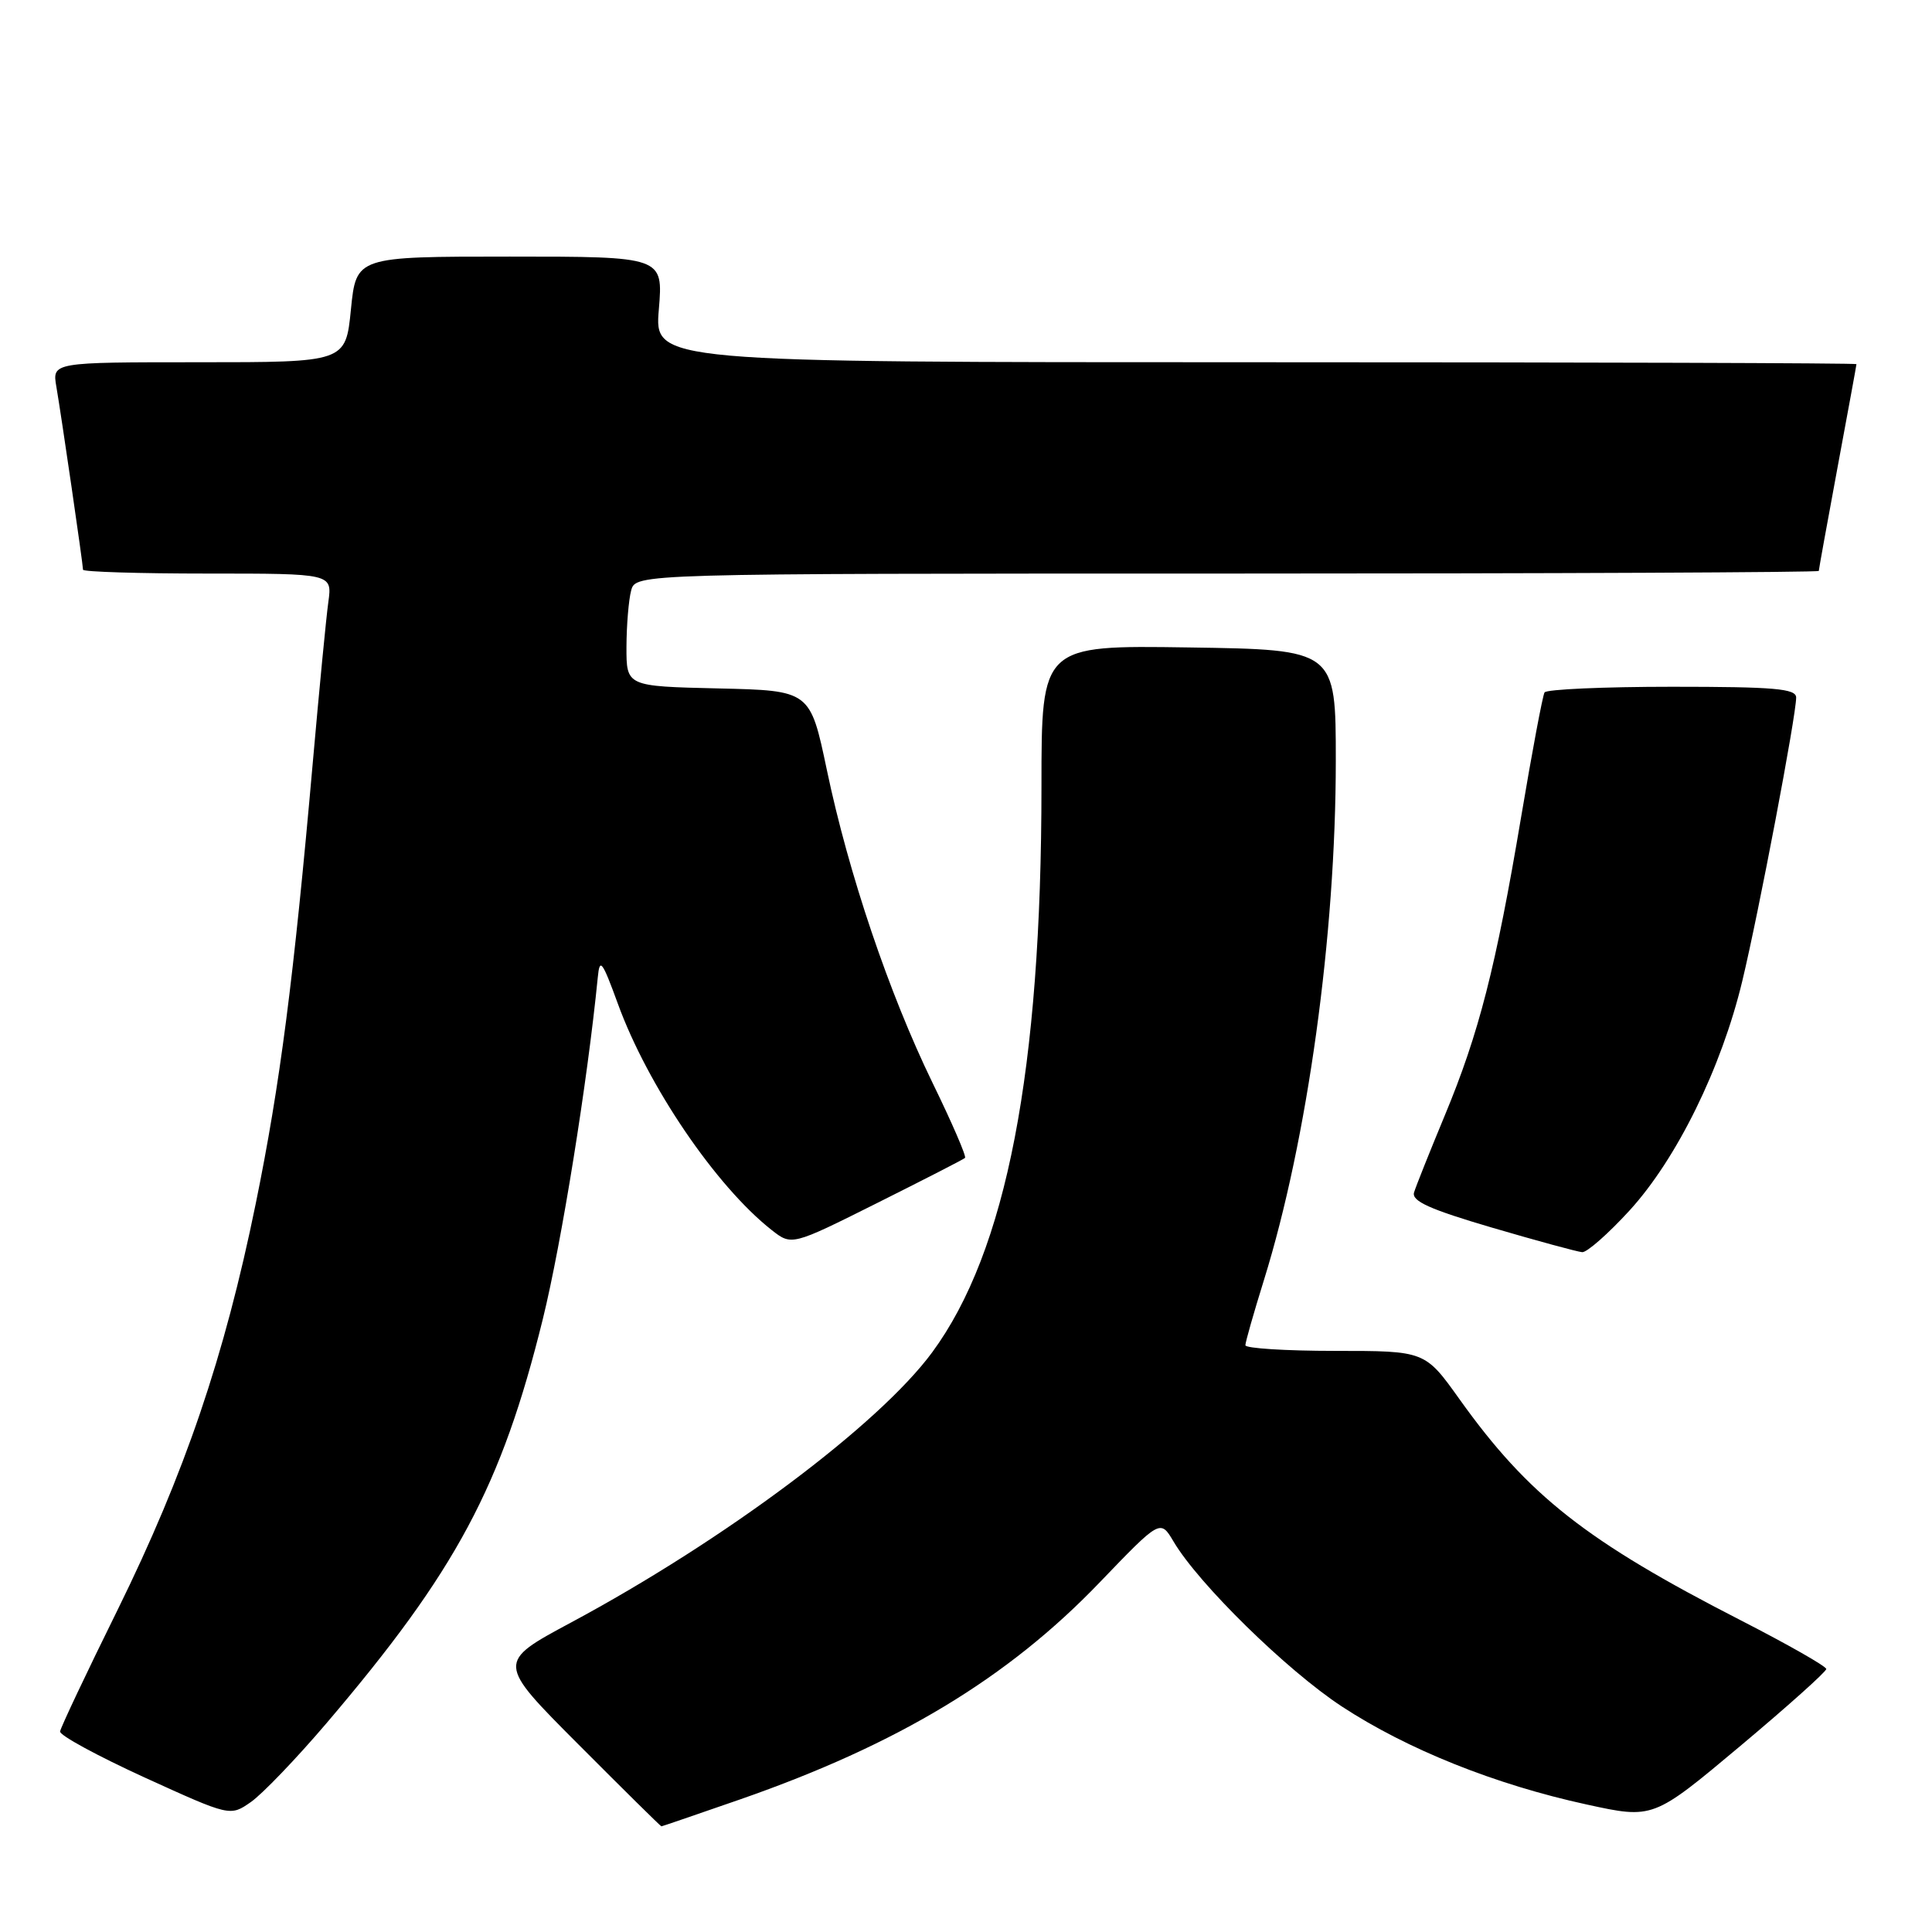 <?xml version="1.0" encoding="UTF-8" standalone="no"?>
<!DOCTYPE svg PUBLIC "-//W3C//DTD SVG 1.1//EN" "http://www.w3.org/Graphics/SVG/1.1/DTD/svg11.dtd" >
<svg xmlns="http://www.w3.org/2000/svg" xmlns:xlink="http://www.w3.org/1999/xlink" version="1.1" viewBox="0 0 256 256">
 <g >
 <path fill="currentColor"
d=" M 98.07 238.43 C 118.97 231.15 133.53 222.37 145.70 209.69 C 153.75 201.31 153.75 201.31 155.50 204.26 C 158.81 209.87 170.52 221.34 177.79 226.11 C 186.47 231.80 198.10 236.46 210.22 239.10 C 219.05 241.03 219.05 241.03 230.53 231.41 C 236.84 226.12 241.99 221.51 241.99 221.15 C 241.98 220.79 236.88 217.89 230.66 214.70 C 210.20 204.22 202.51 198.18 193.39 185.40 C 188.82 179.00 188.82 179.00 176.91 179.00 C 170.36 179.00 165.01 178.66 165.02 178.25 C 165.02 177.84 166.13 173.95 167.48 169.61 C 173.25 151.05 177.00 123.92 177.00 100.80 C 177.00 86.08 177.00 86.08 157.50 85.79 C 138.00 85.50 138.00 85.50 138.00 104.14 C 138.00 141.81 133.37 165.81 123.52 179.19 C 116.46 188.78 96.01 204.08 75.65 215.00 C 65.81 220.28 65.81 220.28 76.64 231.14 C 82.59 237.11 87.54 242.00 87.64 242.00 C 87.73 242.00 92.42 240.39 98.07 238.43 Z  M 43.24 228.36 C 60.48 208.13 66.45 196.97 71.93 174.77 C 74.42 164.64 77.84 143.36 79.21 129.50 C 79.46 126.87 79.79 127.30 81.87 133.00 C 85.82 143.86 94.86 157.17 102.23 162.97 C 104.90 165.07 104.90 165.07 116.20 159.42 C 122.42 156.31 127.67 153.62 127.87 153.43 C 128.08 153.24 126.15 148.78 123.58 143.51 C 117.79 131.60 112.44 115.77 109.56 102.01 C 107.35 91.50 107.35 91.50 95.18 91.22 C 83.00 90.94 83.00 90.94 83.01 85.72 C 83.02 82.85 83.30 79.49 83.63 78.25 C 84.23 76.00 84.23 76.00 162.62 76.00 C 205.73 76.00 241.00 75.84 241.00 75.65 C 241.00 75.46 242.12 69.28 243.49 61.90 C 244.86 54.53 245.99 48.39 245.99 48.25 C 246.00 48.11 210.16 48.00 166.35 48.00 C 86.71 48.00 86.71 48.00 87.30 41.00 C 87.88 34.00 87.88 34.00 67.54 34.00 C 47.20 34.00 47.20 34.00 46.50 41.00 C 45.80 48.00 45.80 48.00 26.35 48.00 C 6.91 48.00 6.91 48.00 7.47 51.25 C 8.15 55.21 11.00 74.79 11.00 75.49 C 11.00 75.77 18.43 76.00 27.51 76.00 C 44.02 76.00 44.02 76.00 43.51 79.75 C 43.22 81.81 42.30 91.38 41.45 101.00 C 38.91 129.78 37.11 143.70 33.89 159.47 C 29.75 179.76 24.47 195.27 15.57 213.34 C 11.45 221.68 8.03 228.92 7.96 229.43 C 7.89 229.94 12.94 232.68 19.17 235.53 C 30.50 240.69 30.50 240.69 33.24 238.78 C 34.75 237.73 39.25 233.04 43.24 228.36 Z  M 215.92 160.40 C 222.18 153.55 228.10 141.50 230.86 130.00 C 233.04 120.94 238.00 94.83 238.00 92.43 C 238.00 91.25 235.17 91.00 221.56 91.00 C 212.52 91.00 204.91 91.34 204.66 91.75 C 204.41 92.16 203.01 99.61 201.55 108.30 C 198.20 128.21 195.97 136.92 191.43 147.83 C 189.45 152.60 187.62 157.18 187.37 158.00 C 187.02 159.15 189.44 160.24 197.71 162.67 C 203.64 164.41 209.02 165.87 209.65 165.92 C 210.28 165.96 213.10 163.48 215.92 160.40 Z "/>
</g>
</svg>